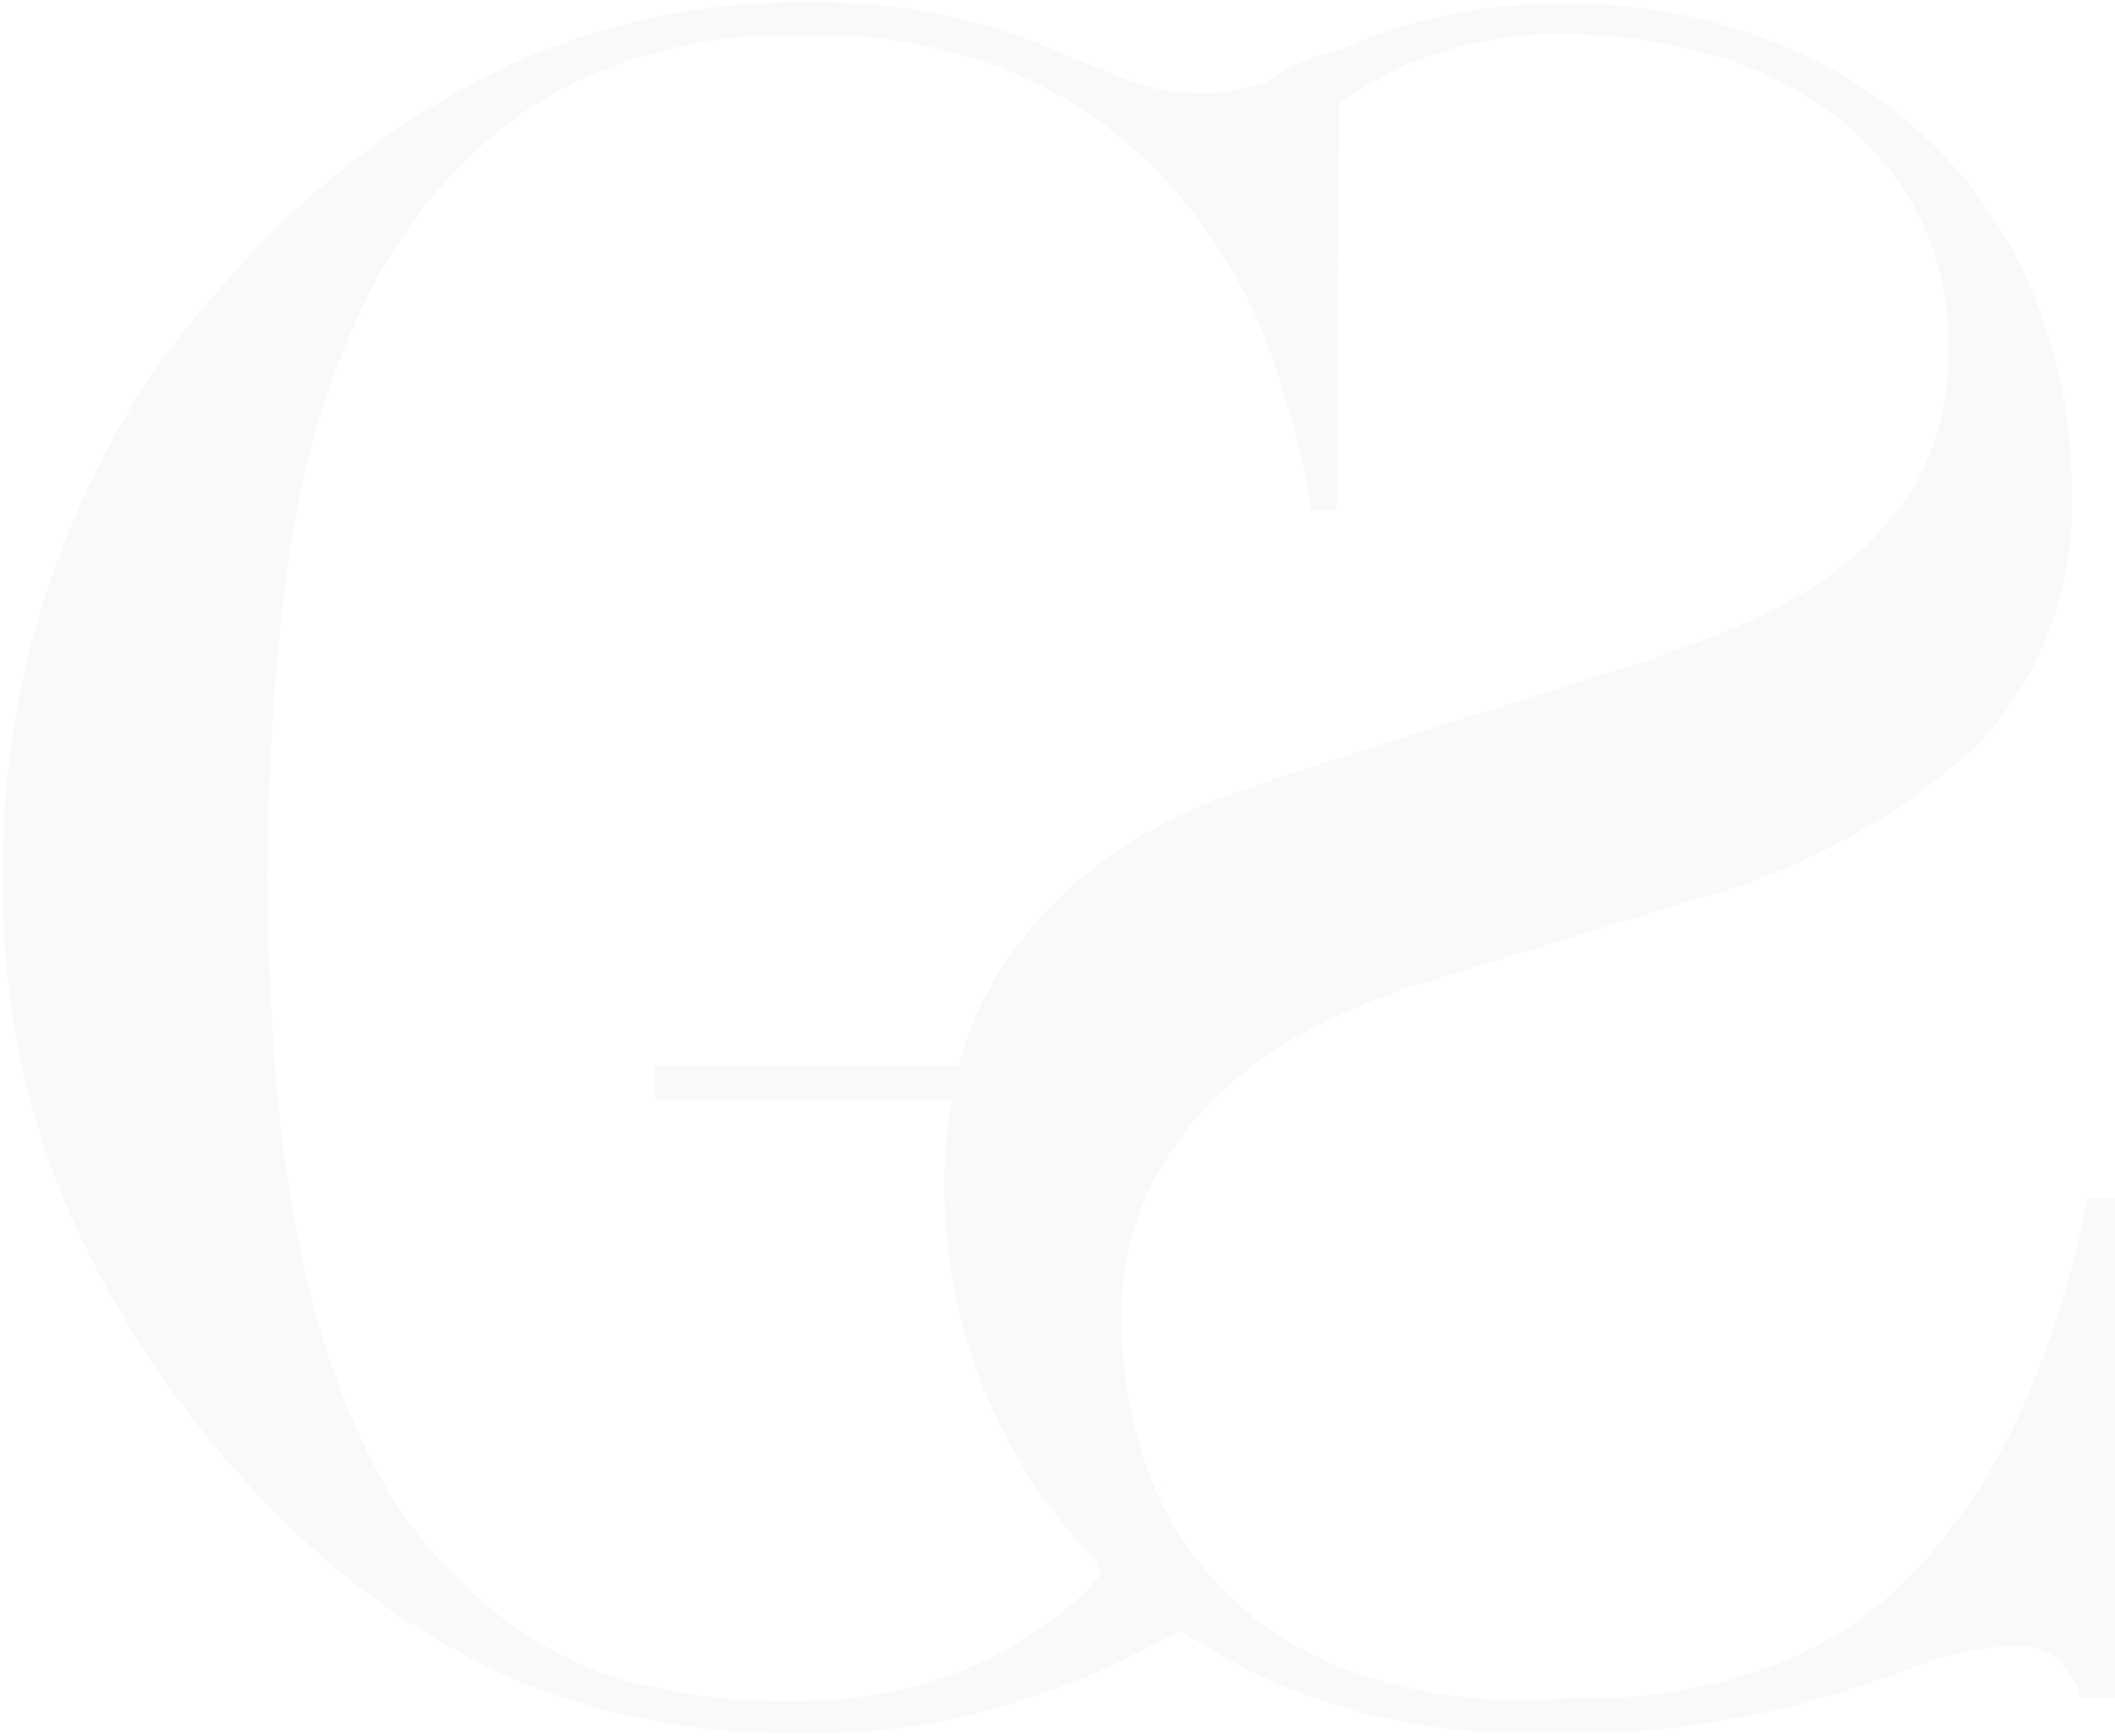 <svg width="597" height="490" viewBox="0 0 597 490" fill="none" xmlns="http://www.w3.org/2000/svg">
<path opacity="0.07" fill-rule="evenodd" clip-rule="evenodd" d="M589.154 338.089C585.383 358.652 579.201 378.681 570.722 397.754C564.238 412.188 555.807 425.648 545.674 437.754C537.649 447.405 528.065 455.605 517.317 462.001C507.874 467.5 497.732 471.681 487.165 474.412C477.609 476.96 467.826 478.535 457.957 479.089C448.505 479.089 439.904 479.662 431.68 479.662C412.237 480.416 392.879 476.827 374.967 469.161C353.51 459.93 336.269 442.889 326.666 421.429C327.328 420.188 328.084 418.947 328.651 417.706L326.571 421.238C324.634 417.047 323.017 412.704 321.751 408.255C318.499 397.086 316.75 385.525 316.552 373.888C316.193 360.285 319.076 346.795 324.964 334.557C330.362 324.018 337.64 314.567 346.421 306.681C354.947 299.149 364.493 292.877 374.778 288.066C384.06 283.522 393.701 279.789 403.607 276.897L478.28 253.89C507.818 246.091 535.069 231.255 557.773 210.645C576.261 191.428 586.016 165.328 584.712 138.57C584.92 119.811 581.385 101.215 574.314 83.869C567.707 67.42 557.754 52.557 545.107 40.242C532.12 27.755 516.788 18.018 500.02 11.602C481.692 4.462 462.192 0.901 442.55 1.102C429.837 0.863 417.143 2.18 404.741 5.015C395.733 7.173 386.943 10.152 378.464 13.894C374.853 14.648 371.337 15.803 367.972 17.33C364.134 18.8 360.505 20.796 357.197 23.249H356.535C351.658 25.197 346.468 26.227 341.222 26.304H338.765C331.515 26.409 324.312 25.044 317.592 22.295L296.135 13.512C287.222 9.788 278.025 6.82 268.629 4.634C255.273 1.77 241.633 0.452 227.984 0.72C198.427 0.185 169.144 6.457 142.347 19.049C117.554 31.02 94.954 47.163 75.52 66.781C69.849 72.508 62.854 80.336 54.347 90.36C44.923 101.959 36.681 114.503 29.771 127.782C21.085 144.354 14.213 161.834 9.26 179.905C3.437 201.69 0.611 224.172 0.848 246.73C0.129 281.565 7.37 316.094 22.02 347.635C35.537 376.293 53.714 402.47 75.804 425.056C95.445 445.61 118.802 462.173 144.616 473.838C170.581 484.53 198.437 489.762 226.472 489.208C243.968 489.59 261.436 487.509 278.365 483.003C291.343 479.432 303.99 474.736 316.174 468.97L333.377 460.282C362.518 479.9 396.962 489.905 431.964 488.921H455.973C462.485 488.75 468.988 488.206 475.444 487.299C481.493 486.44 487.543 485.39 493.592 484.339C500.379 483.06 507.1 481.437 513.726 479.471C522.327 476.798 531.685 473.743 542.083 469.924C550.41 466.764 559.191 464.998 568.076 464.674C572.878 464.13 577.689 465.571 581.404 468.683C584.079 471.767 586.158 475.327 587.548 479.184H597V338.089L589.154 338.089ZM302.751 452.646C292.174 461.801 279.953 468.808 266.738 473.266C253.808 477.762 240.244 480.082 226.566 480.139C208.362 480.674 190.185 478.354 172.689 473.266C157.716 468.015 144.001 459.662 132.422 448.732C120.626 437.963 110.994 424.999 104.065 410.546C96.466 395.119 90.691 378.843 86.862 362.051C82.571 343.741 79.632 325.144 78.072 306.395C76.37 286.729 75.52 267.064 75.52 247.398C75.491 218.673 77.325 189.967 81.002 161.481C84.159 134.98 91.598 109.176 103.026 85.11C113.518 63.267 129.397 44.528 149.152 30.695C172.509 15.918 199.788 8.719 227.322 10.075C250.565 9.139 273.667 14.094 294.528 24.49C310.918 33.12 325.295 45.196 336.685 59.907C346.922 73.091 354.842 87.945 360.126 103.821C364.522 116.861 367.868 130.235 370.146 143.82H377.329L377.991 29.263C383.048 25.741 388.322 22.552 393.776 19.717C409.146 12.681 425.876 9.225 442.739 9.597C454.327 9.741 465.868 11.182 477.145 13.893C489.612 16.643 501.484 21.616 512.213 28.595C523.158 35.602 532.365 45.034 539.152 56.184C546.751 69.262 550.456 84.279 549.833 99.429C550.23 111.877 547.328 124.202 541.42 135.132C535.928 144.851 528.527 153.328 519.68 160.049C510.492 166.989 500.454 172.707 489.811 177.041C478.752 181.623 467.693 185.729 456.444 189.165L377.707 213.986C369.484 216.659 358.803 220.191 346.515 224.487C333.405 229.193 321.041 235.818 309.84 244.152C297.43 253.517 287.042 265.345 279.31 278.901C275.444 285.784 272.551 293.173 270.708 300.858H184.882V310.404H268.628C267.277 318.223 266.587 326.146 266.549 334.079C266.502 354.222 270.396 374.164 277.986 392.79C285.246 410.622 295.908 426.842 309.368 440.522L310.596 444.531C308.177 447.424 305.558 450.135 302.751 452.645L302.751 452.646Z" fill="#B0A498"/>
</svg>
